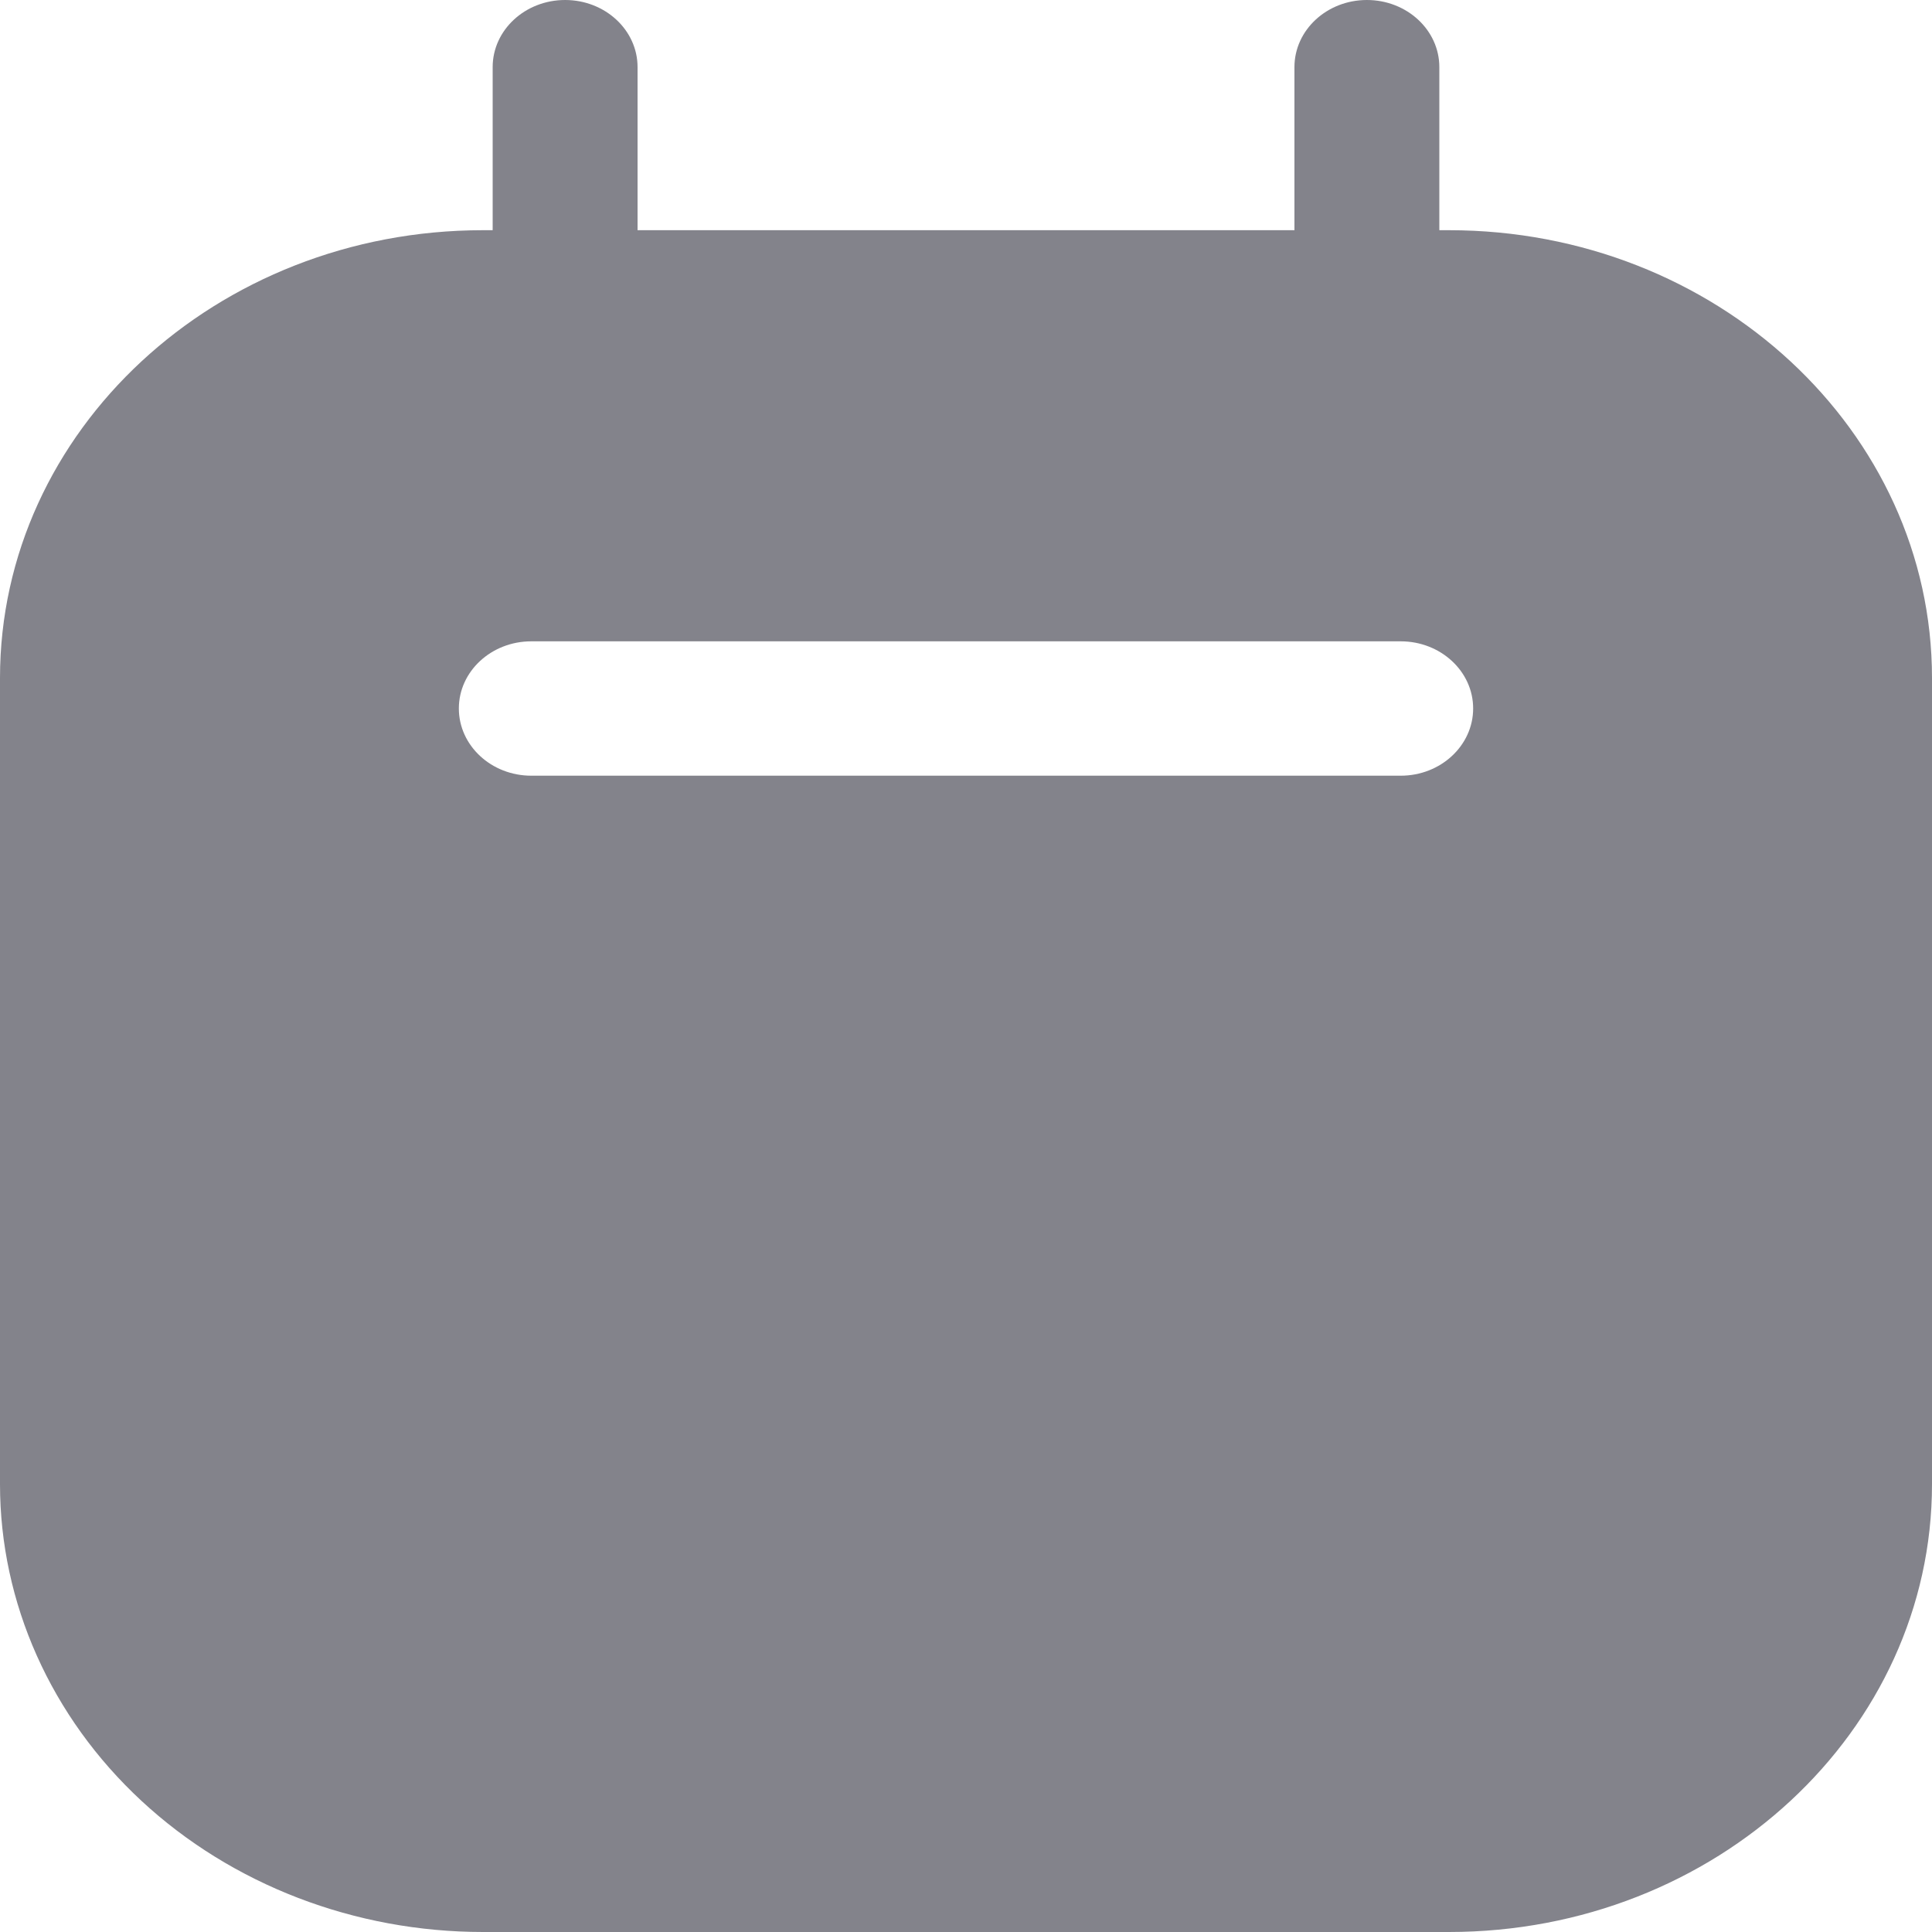 <svg width="20" height="20" viewBox="0 0 20 20" fill="none" xmlns="http://www.w3.org/2000/svg">
<path fill-rule="evenodd" clip-rule="evenodd" d="M14.9 2.383H15C17.761 2.383 20 4.459 20 7.019V15.364C20 17.924 17.761 20 15 20H5C3.674 20 2.402 19.512 1.464 18.642C0.527 17.773 0 16.593 0 15.364V7.019C0 4.459 2.239 2.383 5 2.383H5.1V0.695C5.1 0.311 5.436 0 5.85 0C6.264 0 6.6 0.311 6.6 0.695V2.383H13.4V0.695C13.4 0.311 13.736 0 14.15 0C14.564 0 14.9 0.311 14.9 0.695V2.383ZM5.5 8.03H14.5C14.914 8.03 15.25 7.718 15.25 7.334C15.25 6.95 14.914 6.639 14.5 6.639H5.5C5.086 6.639 4.75 6.95 4.75 7.334C4.75 7.718 5.086 8.03 5.5 8.03Z" fill="#83838B"/>
</svg>
